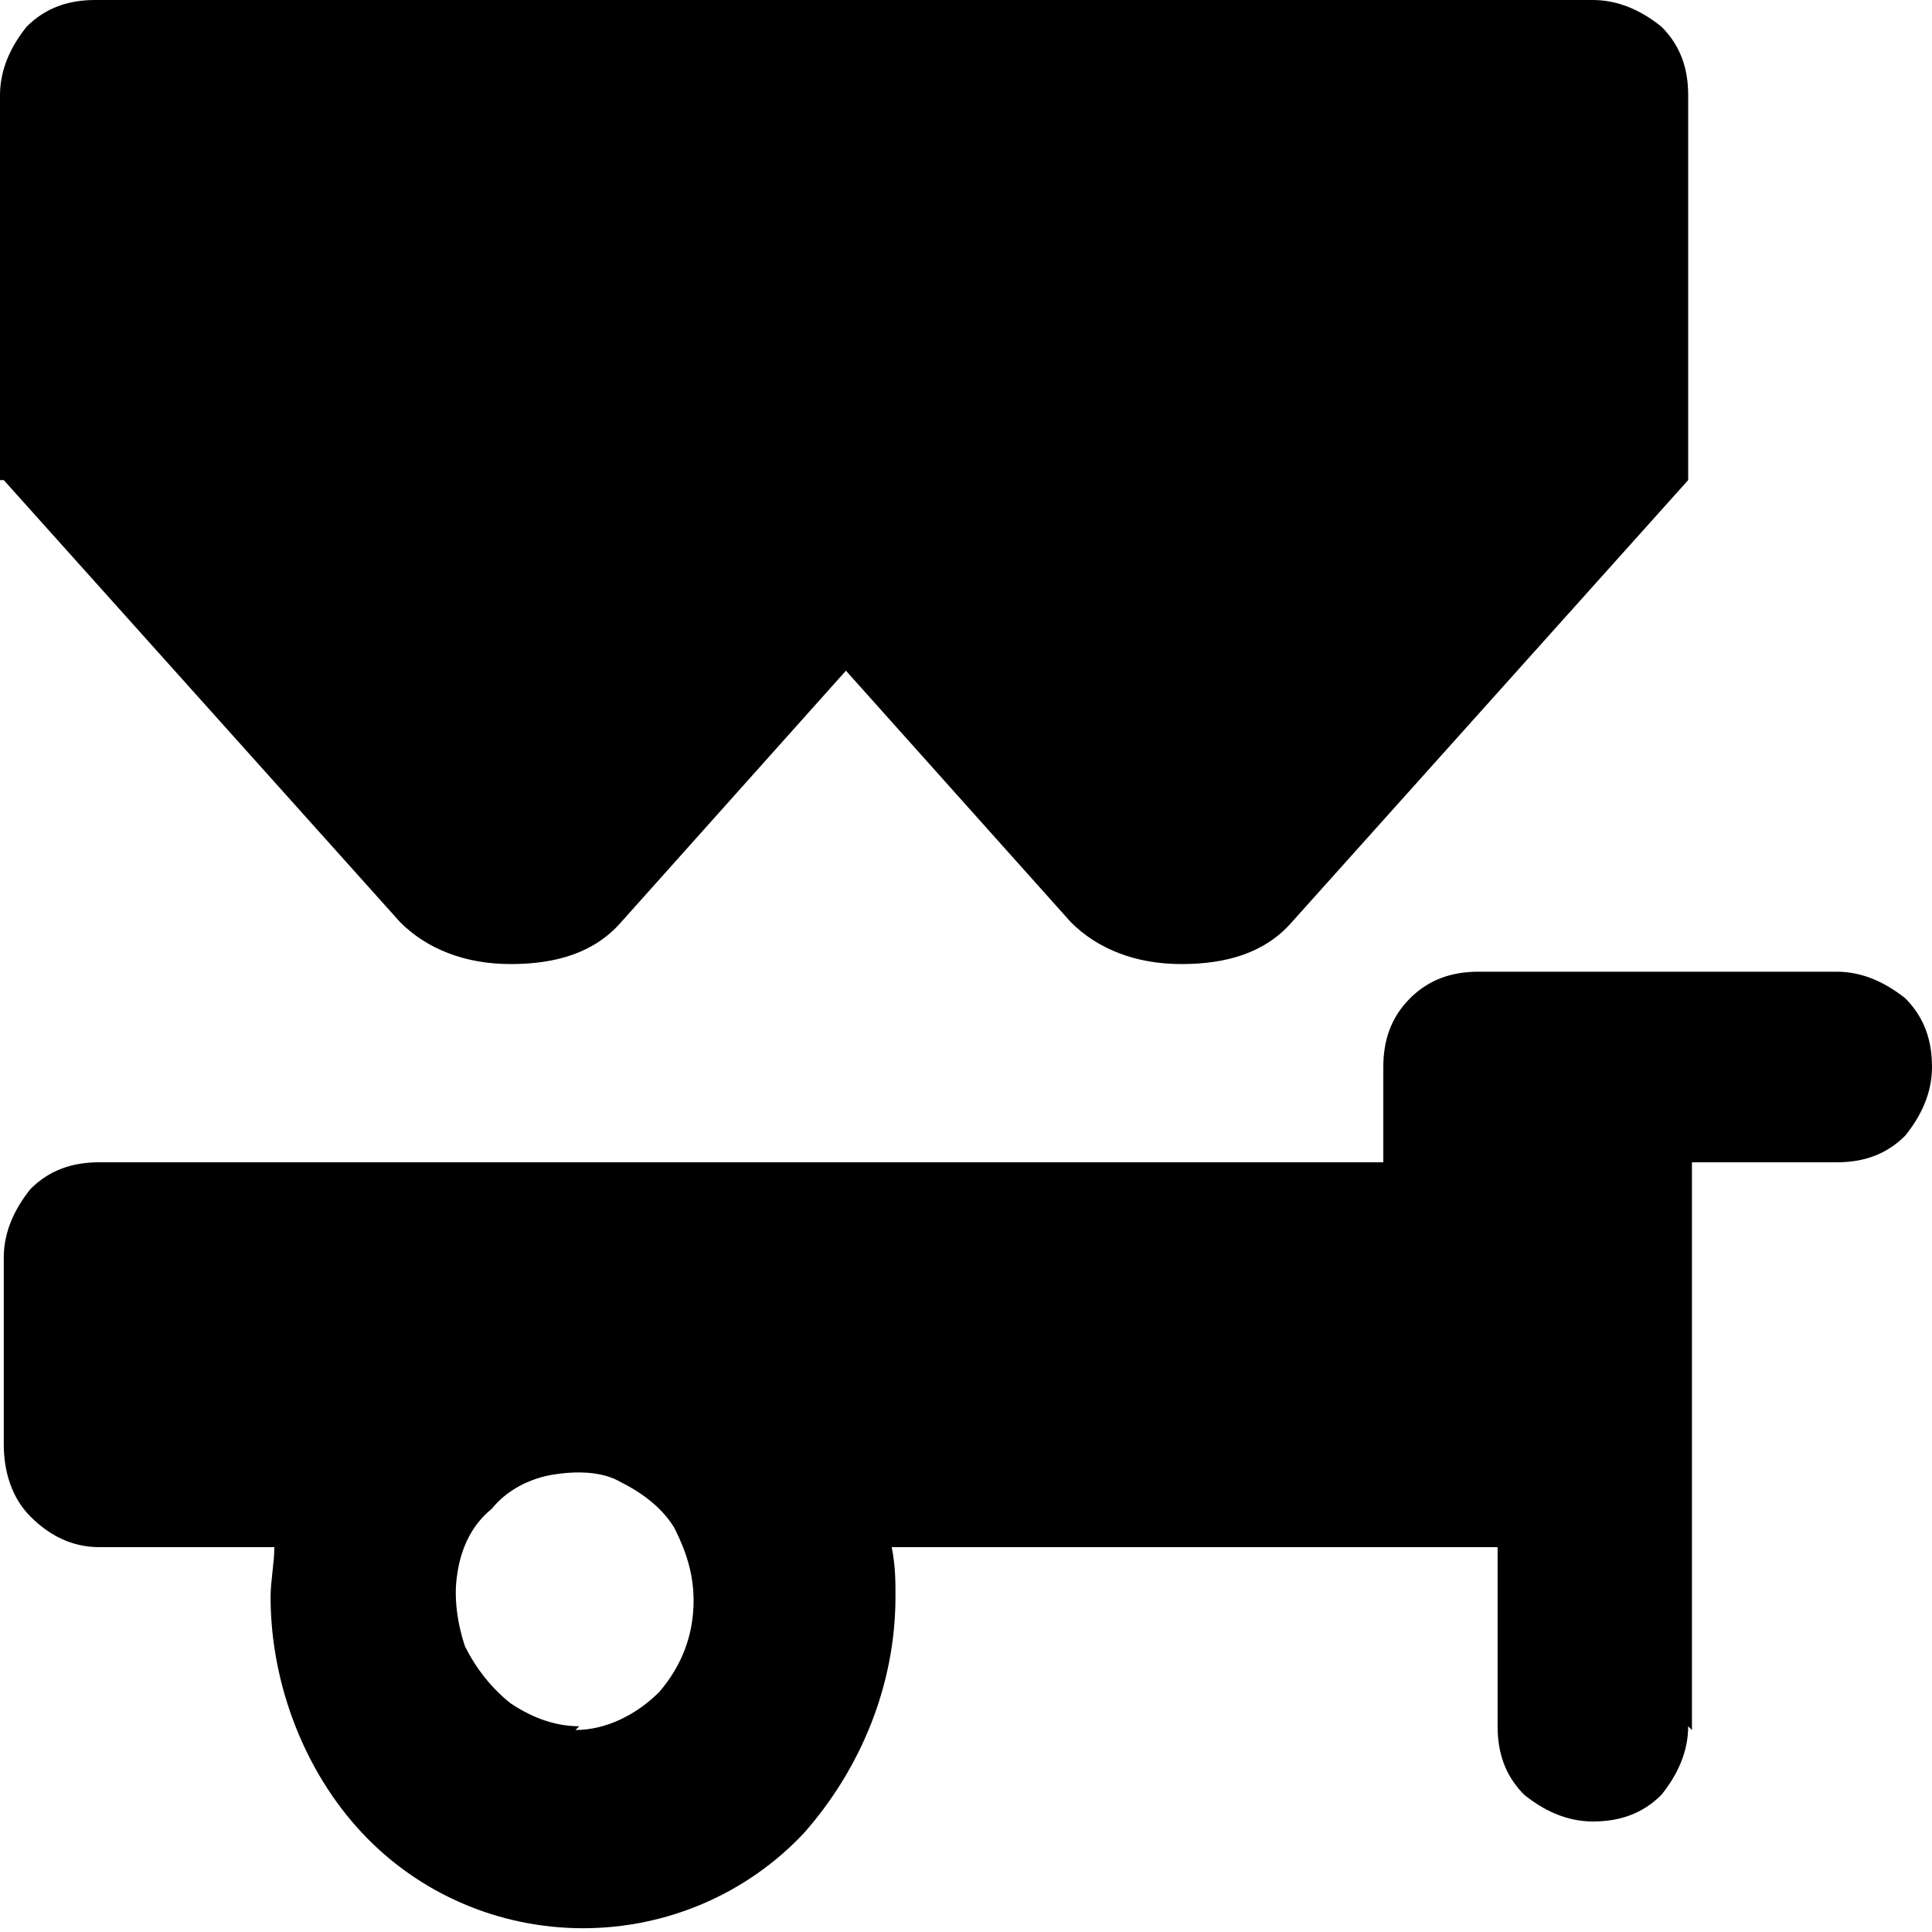 <svg   viewBox="0 0 20 20" fill="currentColor" xmlns="http://www.w3.org/2000/svg">
<path fill-rule="evenodd" clip-rule="evenodd" d="M17.476 17.87C17.476 18.146 17.357 18.383 17.199 18.58C17.002 18.777 16.765 18.856 16.489 18.856C16.213 18.856 15.976 18.738 15.779 18.58C15.582 18.383 15.503 18.146 15.503 17.87V16.016H9.231C9.27 16.213 9.27 16.371 9.27 16.529C9.27 17.436 8.915 18.304 8.324 18.974C7.732 19.606 6.903 19.961 6.036 19.961C5.168 19.961 4.339 19.606 3.748 18.974C3.156 18.343 2.801 17.436 2.801 16.529C2.801 16.371 2.84 16.174 2.84 16.016H1.026C0.75 16.016 0.513 15.898 0.316 15.7C0.118 15.503 0.039 15.227 0.039 14.951C0.039 13.294 0.039 14.675 0.039 13.018C0.039 12.742 0.158 12.505 0.316 12.308C0.513 12.111 0.75 12.032 1.026 12.032C3.59 12.032 9.744 12.032 14.32 12.032V11.046C14.32 10.769 14.399 10.533 14.596 10.335C14.793 10.138 15.03 10.059 15.306 10.059H19.014C19.29 10.059 19.527 10.178 19.724 10.335C19.921 10.533 20 10.769 20 11.046C20 11.322 19.882 11.558 19.724 11.755C19.527 11.953 19.29 12.032 19.014 12.032H17.515C17.515 14.359 17.515 15.582 17.515 17.909L17.476 17.87ZM0 4.97V0.986C0 0.71 0.118 0.473 0.276 0.276C0.473 0.079 0.71 0 0.986 0C6.154 0 11.322 0 16.489 0C16.765 0 17.002 0.118 17.199 0.276C17.397 0.473 17.476 0.71 17.476 0.986V4.97L13.373 9.546C13.097 9.862 12.702 9.98 12.229 9.98C11.755 9.98 11.361 9.823 11.085 9.546L8.757 6.943L6.43 9.546C6.154 9.862 5.759 9.98 5.286 9.98C4.813 9.98 4.418 9.823 4.142 9.546L0.039 4.97H0ZM5.996 17.87C5.759 17.87 5.523 17.791 5.286 17.633C5.089 17.476 4.931 17.278 4.813 17.042C4.734 16.805 4.694 16.529 4.734 16.292C4.773 16.016 4.892 15.779 5.089 15.621C5.247 15.424 5.483 15.306 5.72 15.266C5.957 15.227 6.233 15.227 6.43 15.345C6.667 15.464 6.864 15.621 6.982 15.819C7.101 16.055 7.18 16.292 7.18 16.568C7.18 16.923 7.061 17.239 6.825 17.515C6.588 17.752 6.272 17.909 5.957 17.909L5.996 17.87Z" fill="currentColor"/>
</svg>
